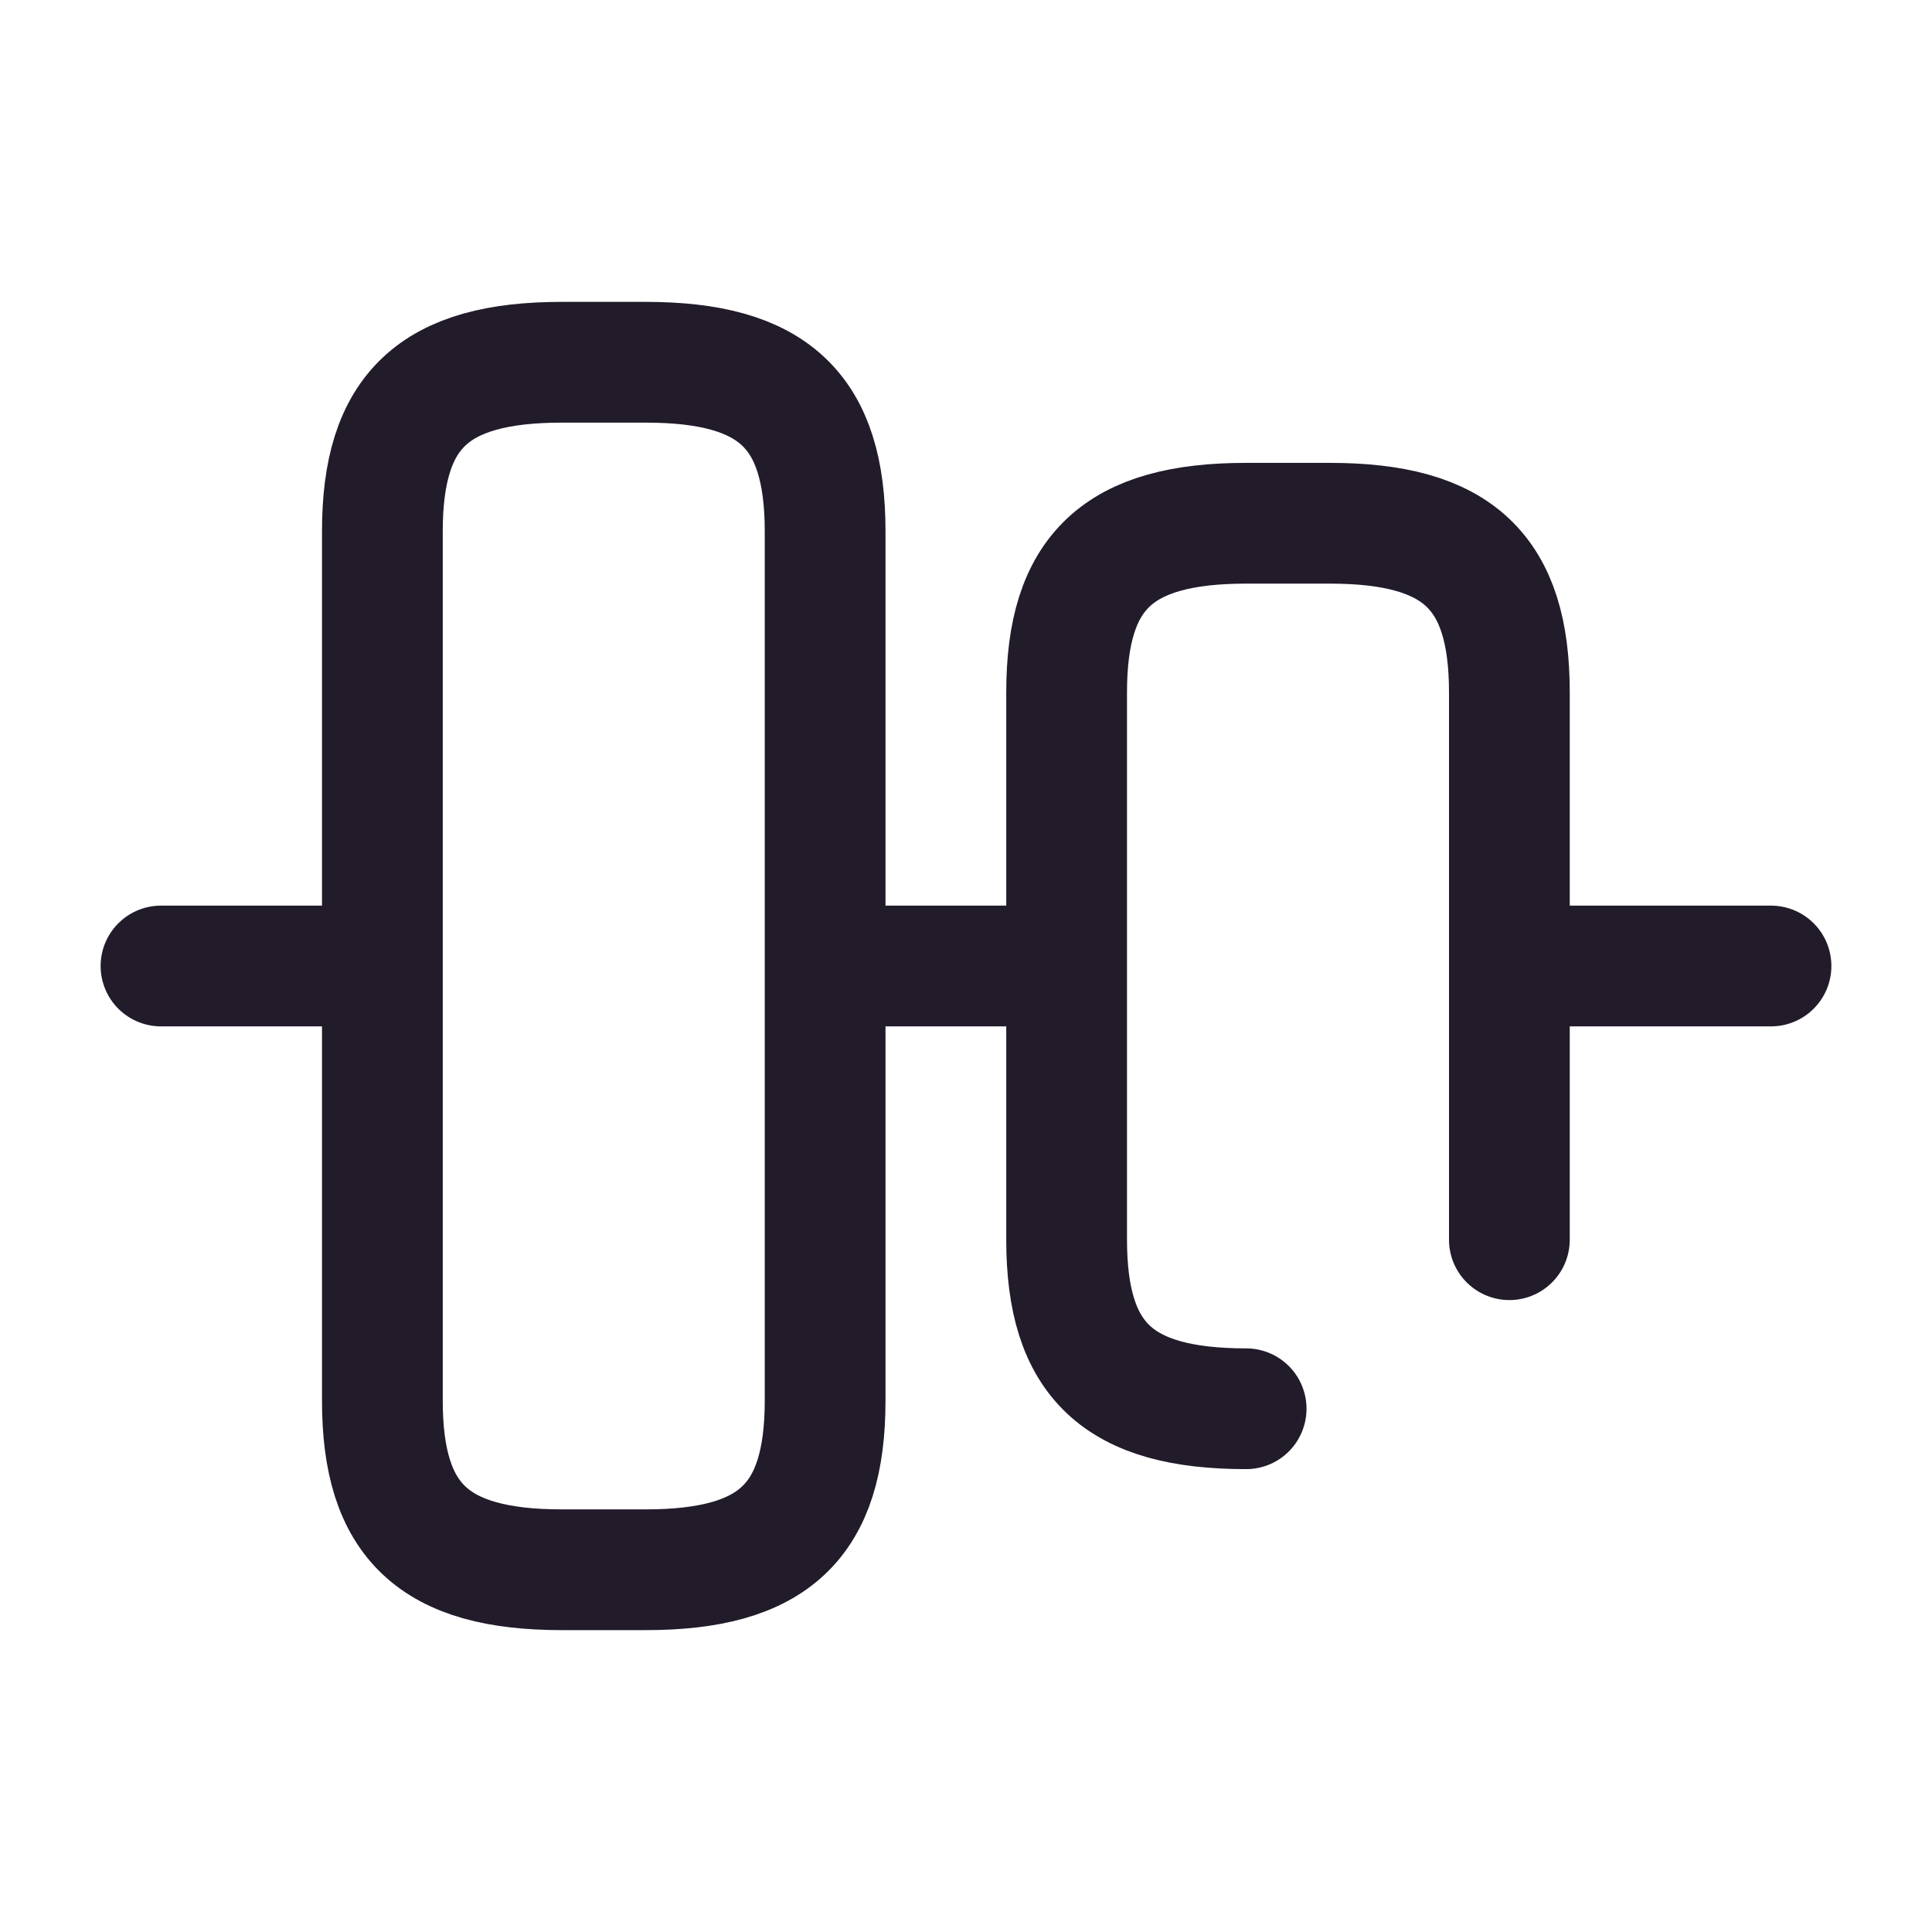 <svg width="24" height="24" viewBox="0 0 24 24" fill="none" xmlns="http://www.w3.org/2000/svg">
<path d="M4.75 17.4V6.6C4.75 5.1 5.39 4.5 6.98 4.5H8.02C9.61 4.5 10.25 5.1 10.25 6.6V17.4C10.25 18.9 9.61 19.5 8.02 19.5H6.98C5.39 19.5 4.75 18.9 4.75 17.4Z" stroke="#211B2A" stroke-width="1.5" stroke-linecap="round" stroke-linejoin="round"/>
<path d="M18.75 15.4V8.6C18.75 7.1 18.11 6.5 16.52 6.5H15.48C13.89 6.5 13.25 7.1 13.25 8.6V15.4C13.25 16.9 13.89 17.5 15.48 17.5" stroke="#211B2A" stroke-width="1.5" stroke-linecap="round" stroke-linejoin="round"/>
<path d="M2 12H4.4" stroke="#211B2A" stroke-width="1.5" stroke-linecap="round" stroke-linejoin="round"/>
<path d="M11 12H13" stroke="#211B2A" stroke-width="1.5" stroke-linecap="round" stroke-linejoin="round"/>
<path d="M22 12H19.31" stroke="#211B2A" stroke-width="1.5" stroke-linecap="round" stroke-linejoin="round"/>
</svg>
